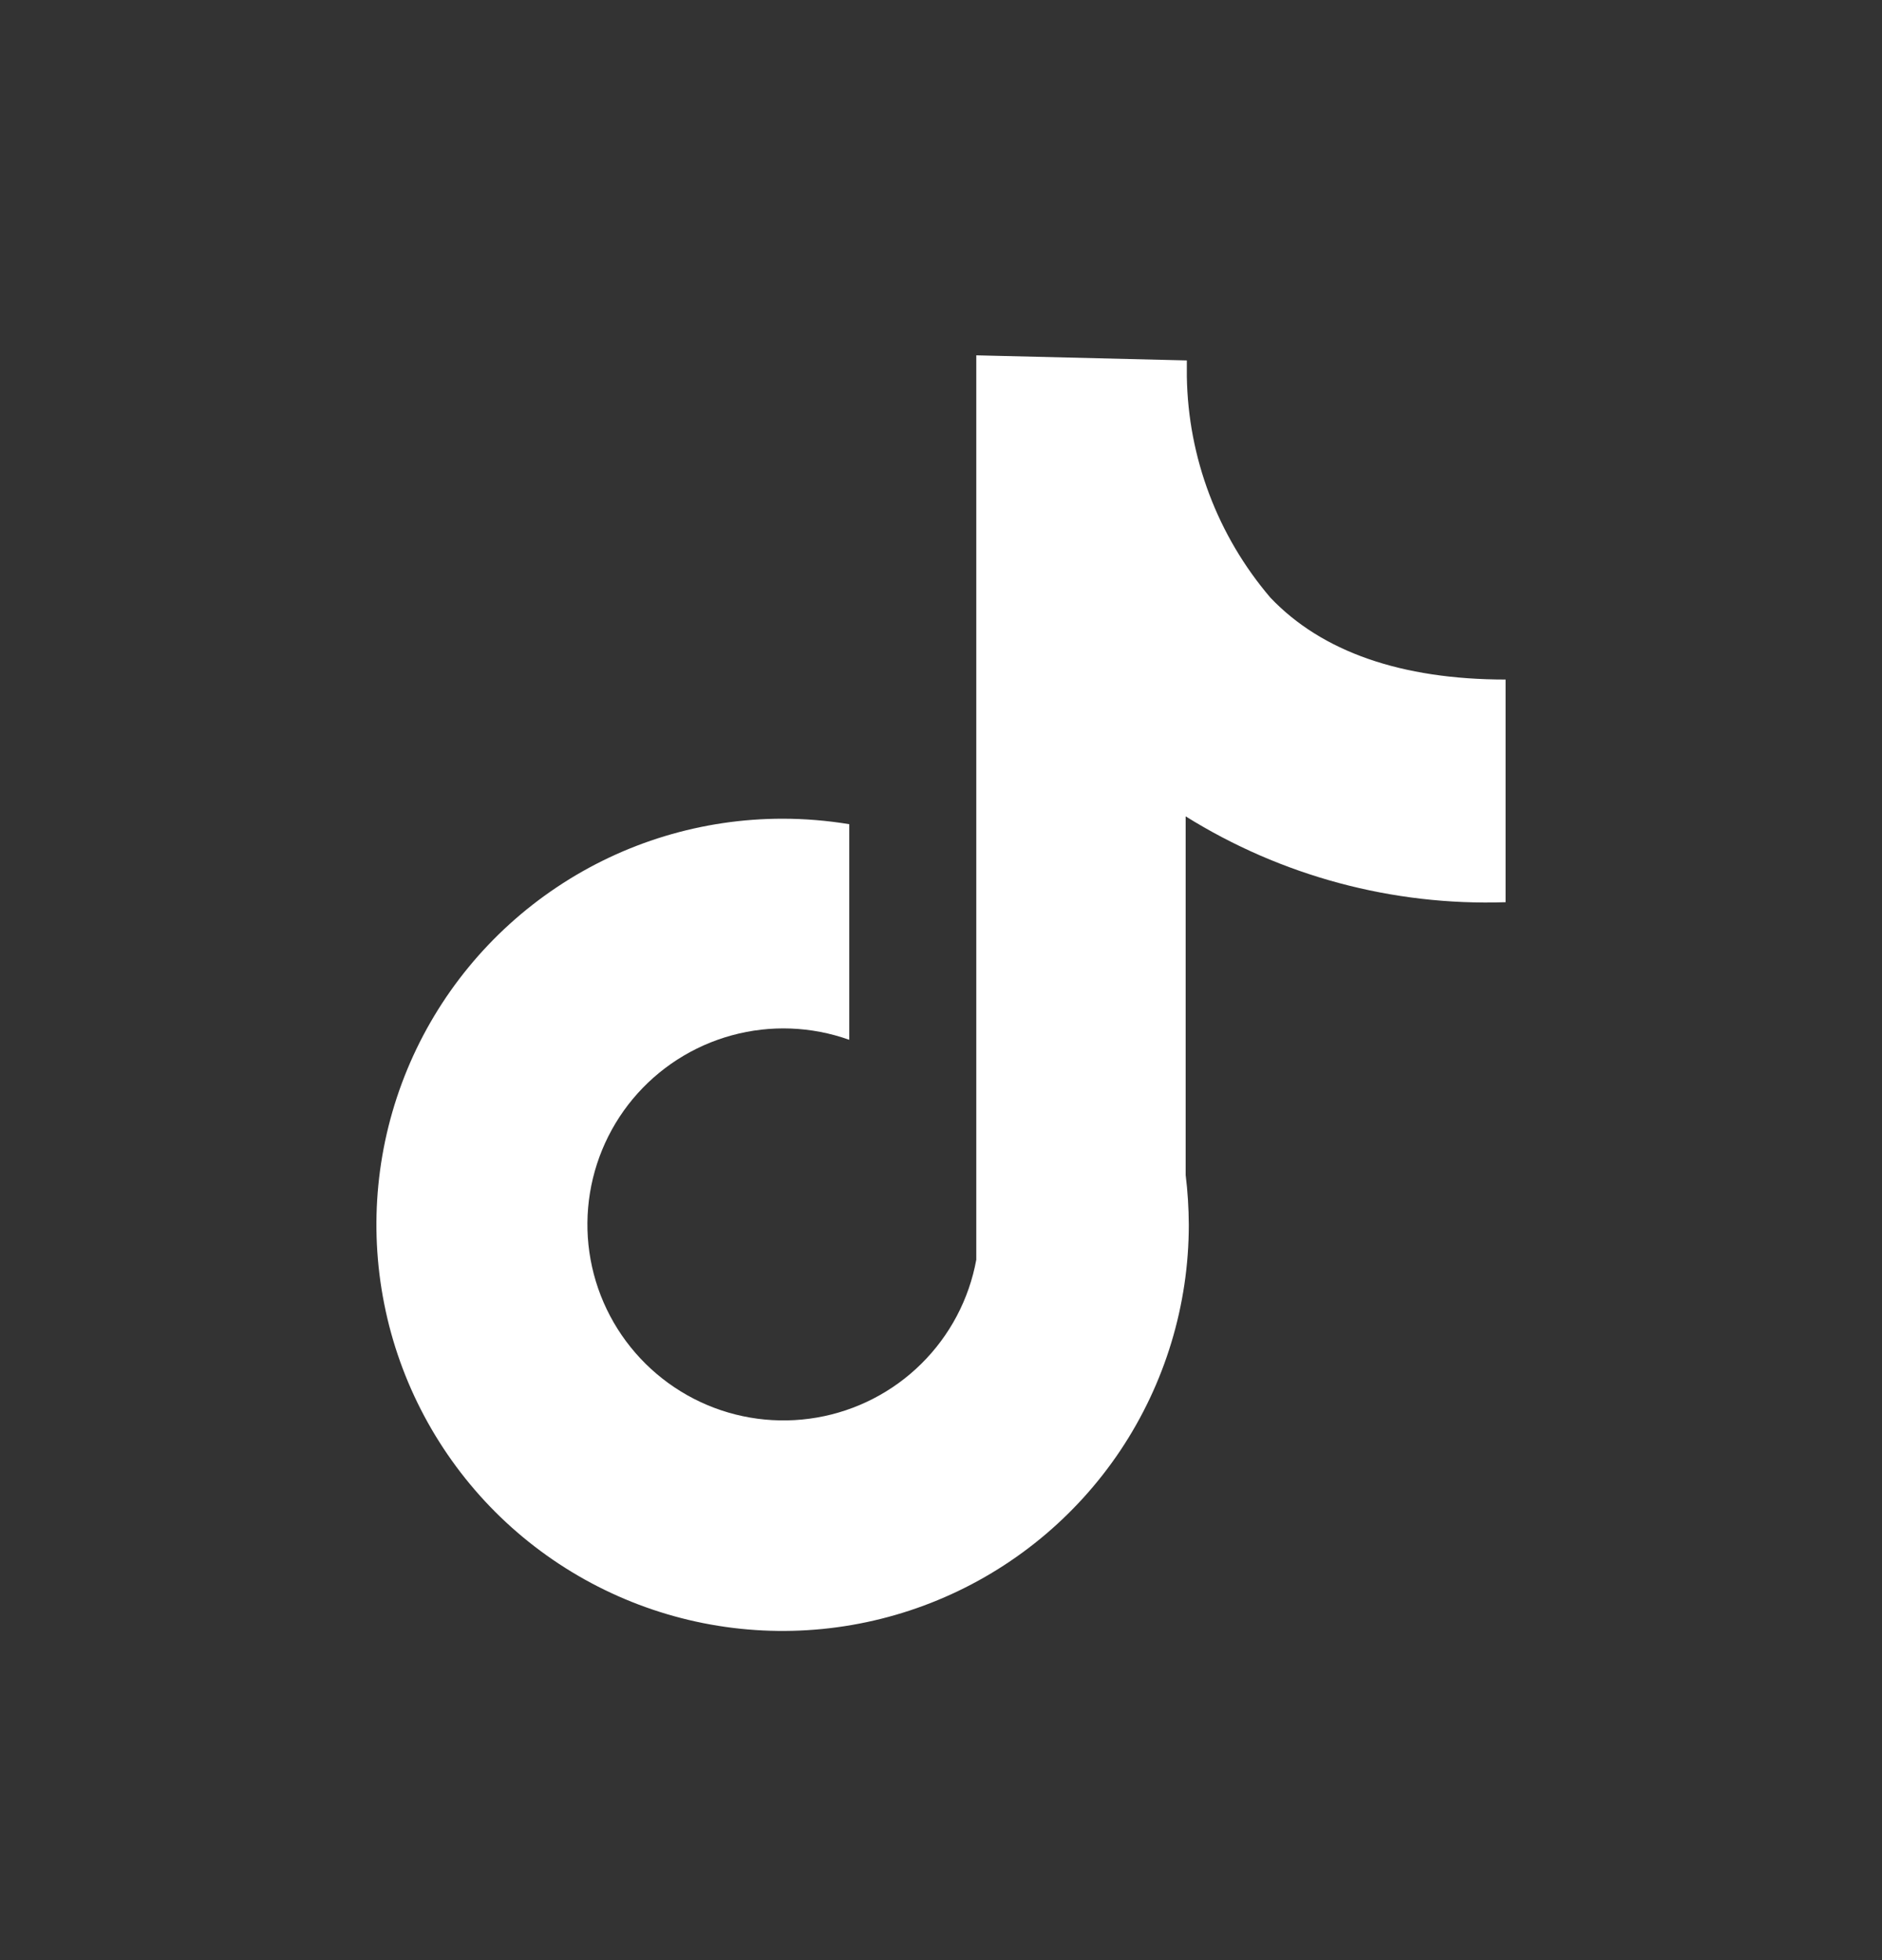 <svg width="24" height="25" viewBox="0 0 24 25" fill="none" xmlns="http://www.w3.org/2000/svg">
<rect x="0" y="0" width="24" height="25" fill="#333333" stroke="none"/>
<g id="tiktok">
<path id="Vector" d="M19.2 11.507V8.667C17.87 8.667 16.855 8.312 16.2 7.622C15.528 6.834 15.151 5.837 15.135 4.802V4.597L12.45 4.532C12.45 4.532 12.45 4.647 12.45 4.802V16.067C12.358 16.57 12.114 17.033 11.75 17.393C11.387 17.753 10.921 17.993 10.417 18.08C9.913 18.167 9.394 18.098 8.931 17.881C8.468 17.664 8.082 17.31 7.826 16.867C7.57 16.424 7.456 15.913 7.5 15.403C7.544 14.893 7.743 14.409 8.07 14.016C8.398 13.623 8.838 13.34 9.332 13.205C9.825 13.07 10.348 13.09 10.83 13.262V10.512C10.549 10.466 10.265 10.442 9.98 10.442C8.956 10.442 7.954 10.745 7.102 11.315C6.25 11.884 5.586 12.693 5.194 13.639C4.802 14.586 4.7 15.627 4.9 16.632C5.099 17.637 5.593 18.56 6.317 19.285C7.042 20.009 7.965 20.502 8.969 20.702C9.974 20.902 11.016 20.799 11.962 20.407C12.909 20.015 13.718 19.351 14.287 18.5C14.856 17.648 15.16 16.646 15.16 15.622C15.159 15.409 15.146 15.197 15.12 14.987V10.412C16.341 11.174 17.761 11.555 19.2 11.507Z" fill="white"/>
</g>
</svg>
